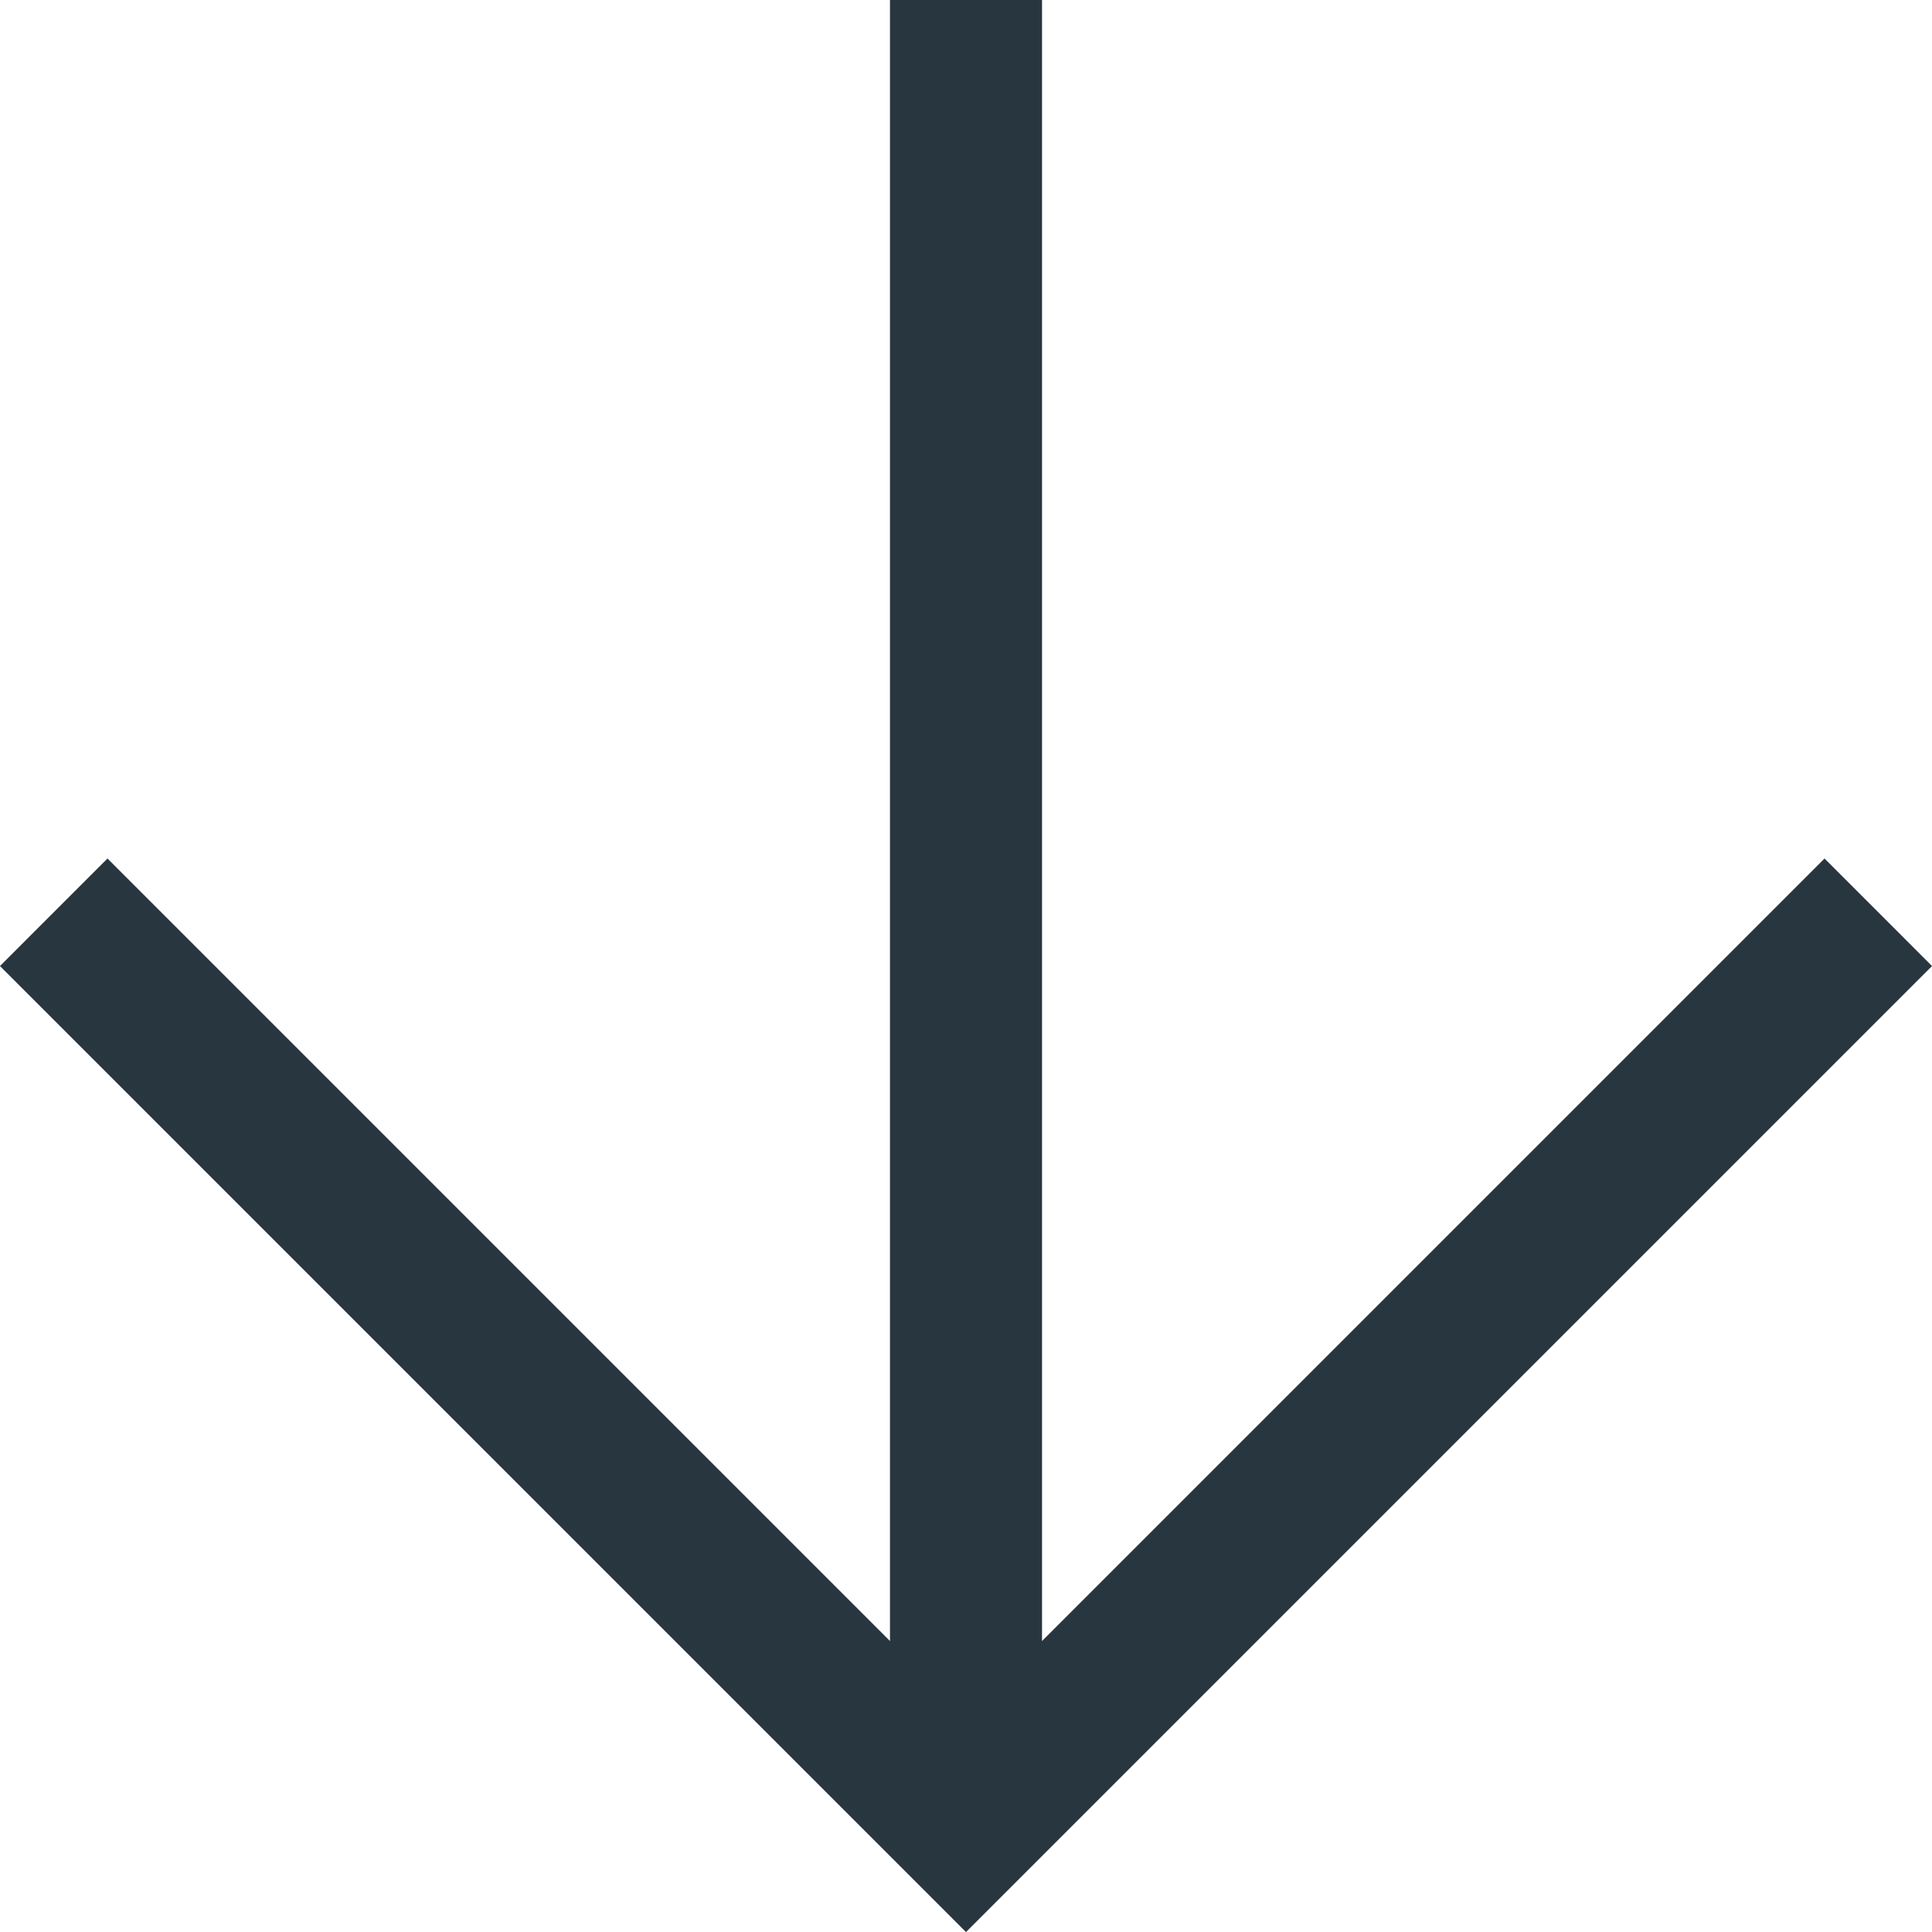 <svg xmlns="http://www.w3.org/2000/svg" width="38.12" height="38.12" viewBox="0 0 38.12 38.12"><defs><style>.arrow-svg{fill:none;stroke:#283640;stroke-width:3px;}</style></defs><title>arrow_1</title><g id="Layer_2" data-name="Layer 2"><g id="Layer_1-2" data-name="Layer 1"><g id="arrow"><polyline class="arrow-svg" points="1.06 18 19.06 36 37.06 18"/><line class="arrow-svg" x1="19.06" y1="36" x2="19.06"/></g></g></g></svg>
